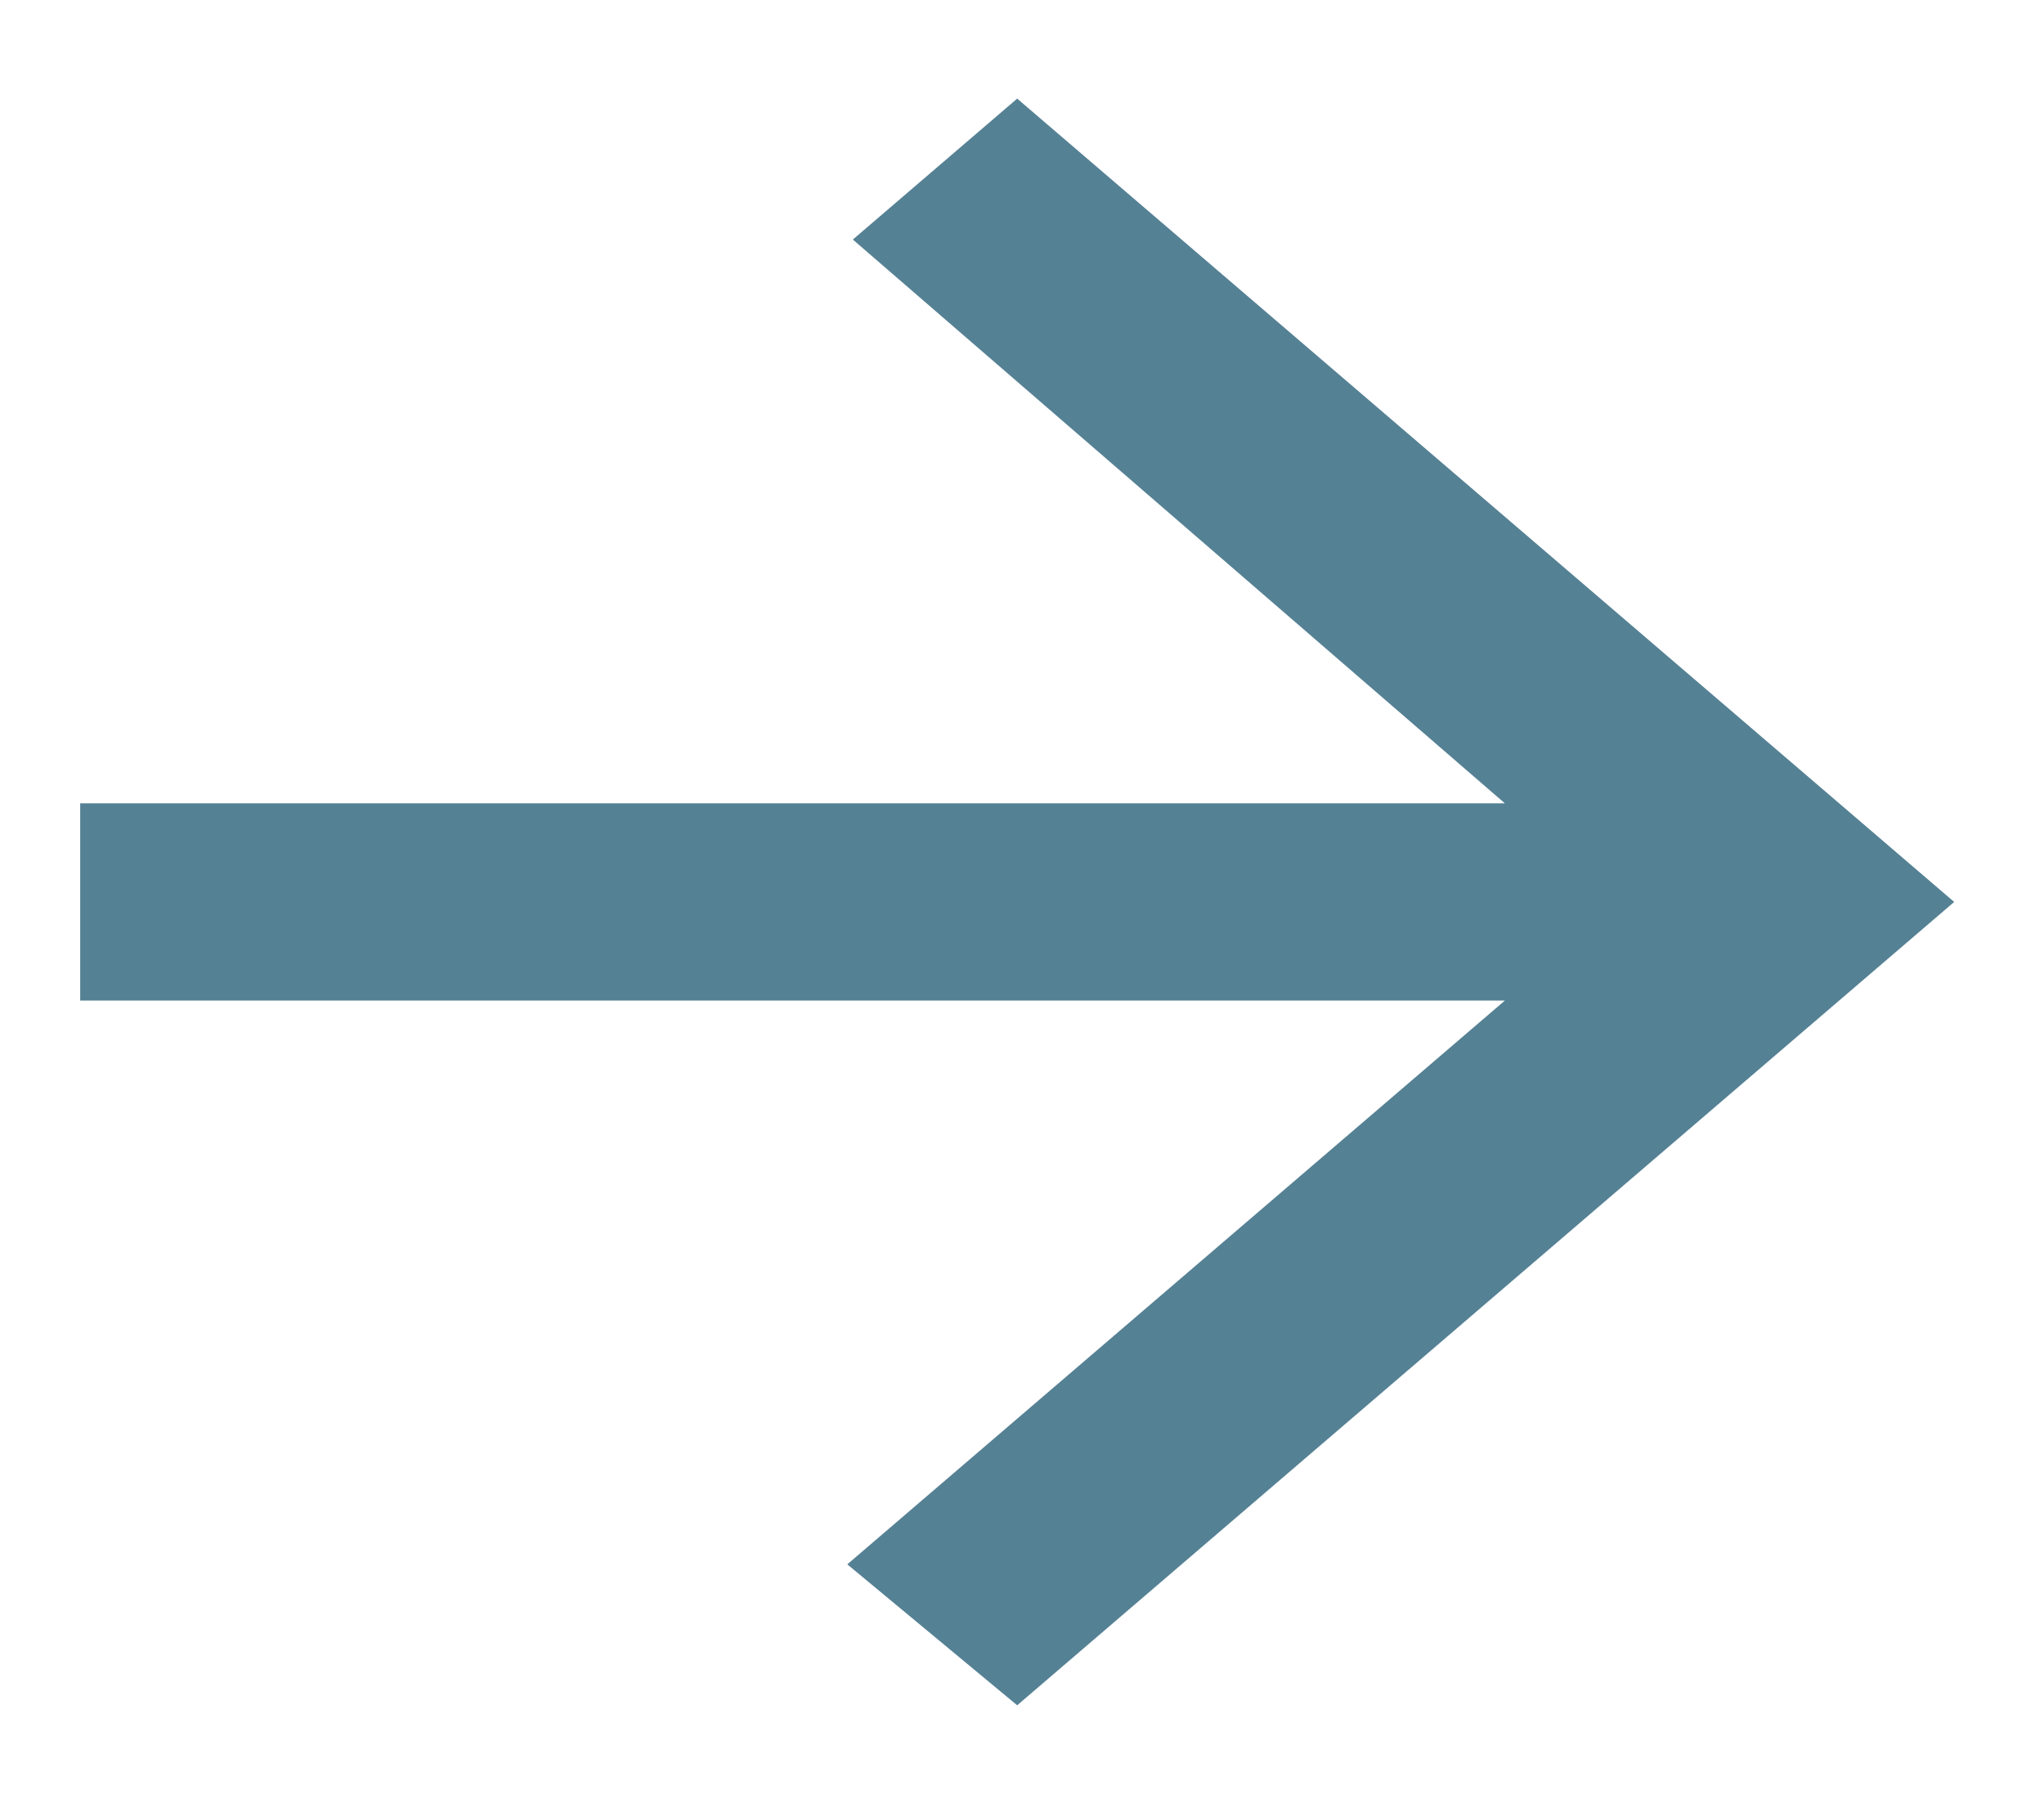 <?xml version="1.0" encoding="UTF-8"?>
<svg width="17px" height="15px" viewBox="0 0 17 15" version="1.1" xmlns="http://www.w3.org/2000/svg" xmlns:xlink="http://www.w3.org/1999/xlink">
    <!-- Generator: Sketch 46 (44423) - http://www.bohemiancoding.com/sketch -->
    <title>icon / right-arrow-blue</title>
    <desc>Created with Sketch.</desc>
    <defs></defs>
    <g id="Symbols" stroke="none" stroke-width="1" fill="none" fill-rule="evenodd">
        <g id="icon-/-right-arrow-blue" fill="#558194">
            <g transform="translate(0.667, 0)" id="right-arrow-blue">
                <polygon points="0 8.32 0 6.68 11.849 6.68 6.426 1.992 7.793 0.82 15.586 7.5 7.793 14.18 6.38 13.008 11.849 8.32"></polygon>
            </g>
        </g>
    </g>
</svg>